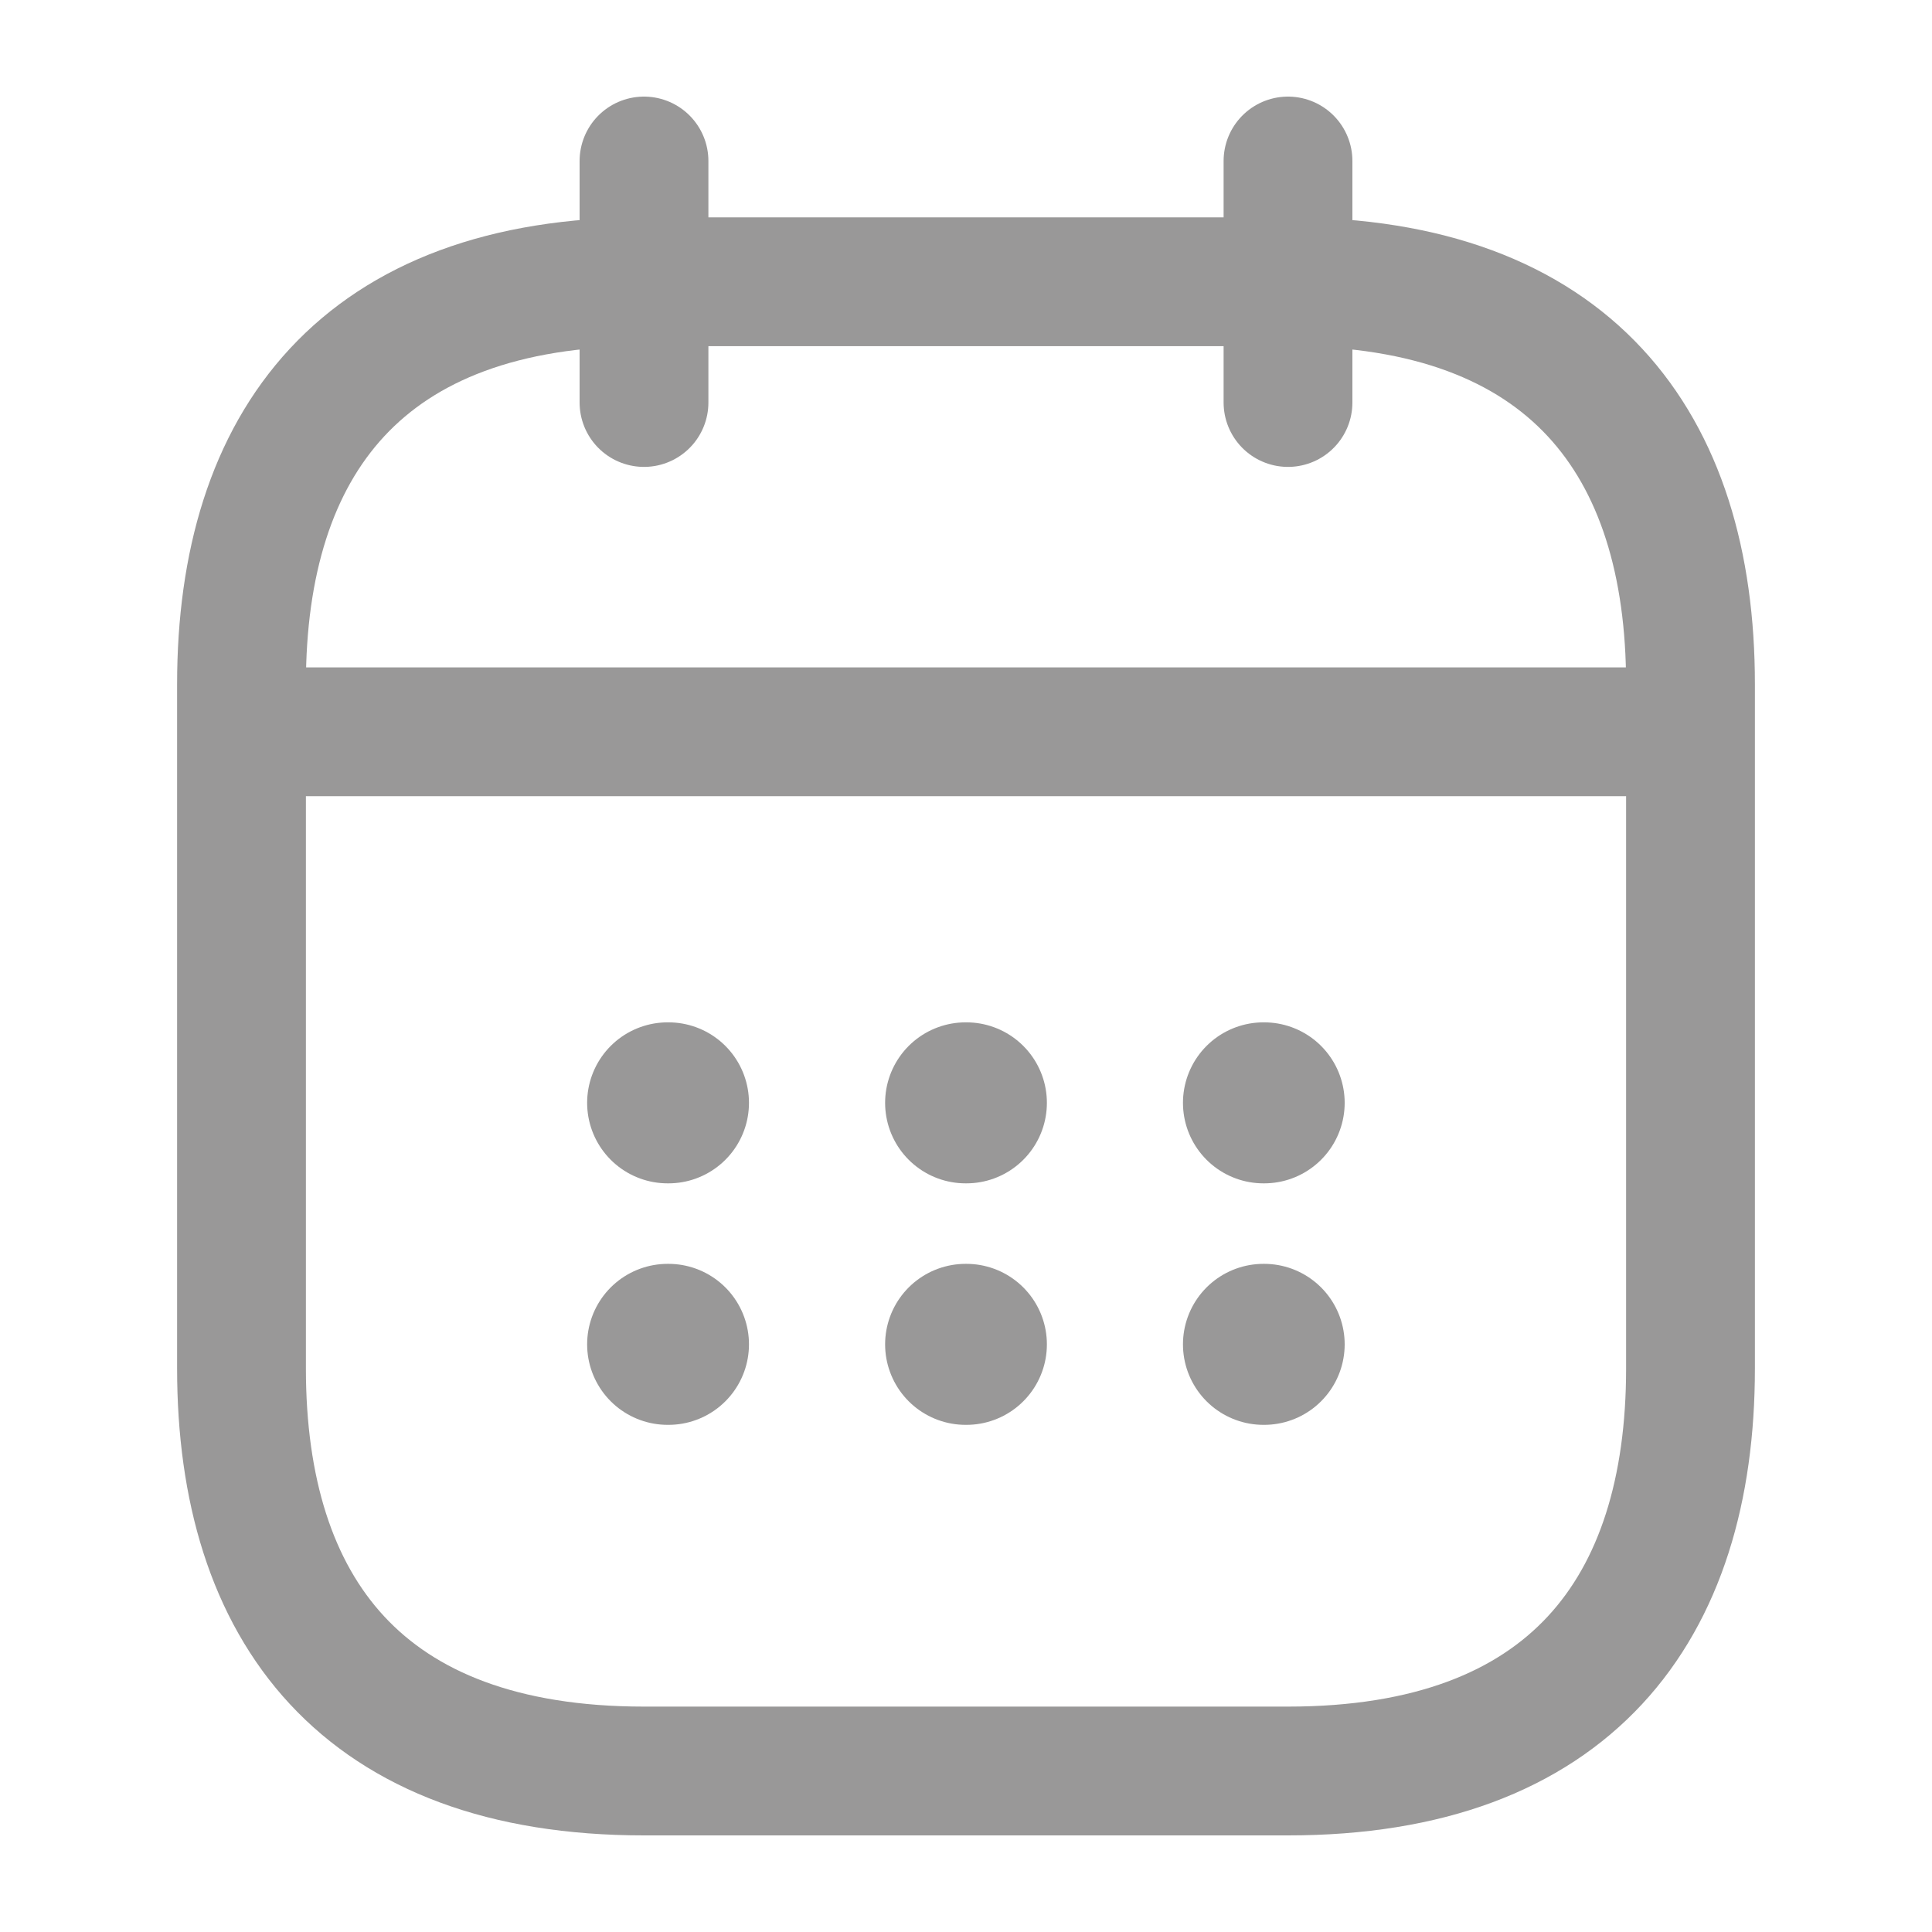 <svg width="30" height="30" viewBox="0 0 30 30" fill="none" xmlns="http://www.w3.org/2000/svg">
<path d="M10 2.5V6.25M20 2.5V6.25M4.375 11.363H25.625M26.25 10.625V21.25C26.25 25 24.375 27.5 20 27.5H10C5.625 27.5 3.75 25 3.75 21.25V10.625C3.75 6.875 5.625 4.375 10 4.375H20C24.375 4.375 26.25 6.875 26.25 10.625Z" stroke="#999898" stroke-width="2" stroke-miterlimit="10" stroke-linecap="round" stroke-linejoin="round"/>
<path d="M19.619 17.125H19.63M19.619 20.875H19.63M14.994 17.125H15.006M14.994 20.875H15.006M10.367 17.125H10.38M10.367 20.875H10.38" stroke="#999898" stroke-width="2.5" stroke-linecap="round" stroke-linejoin="round"/>
</svg>
